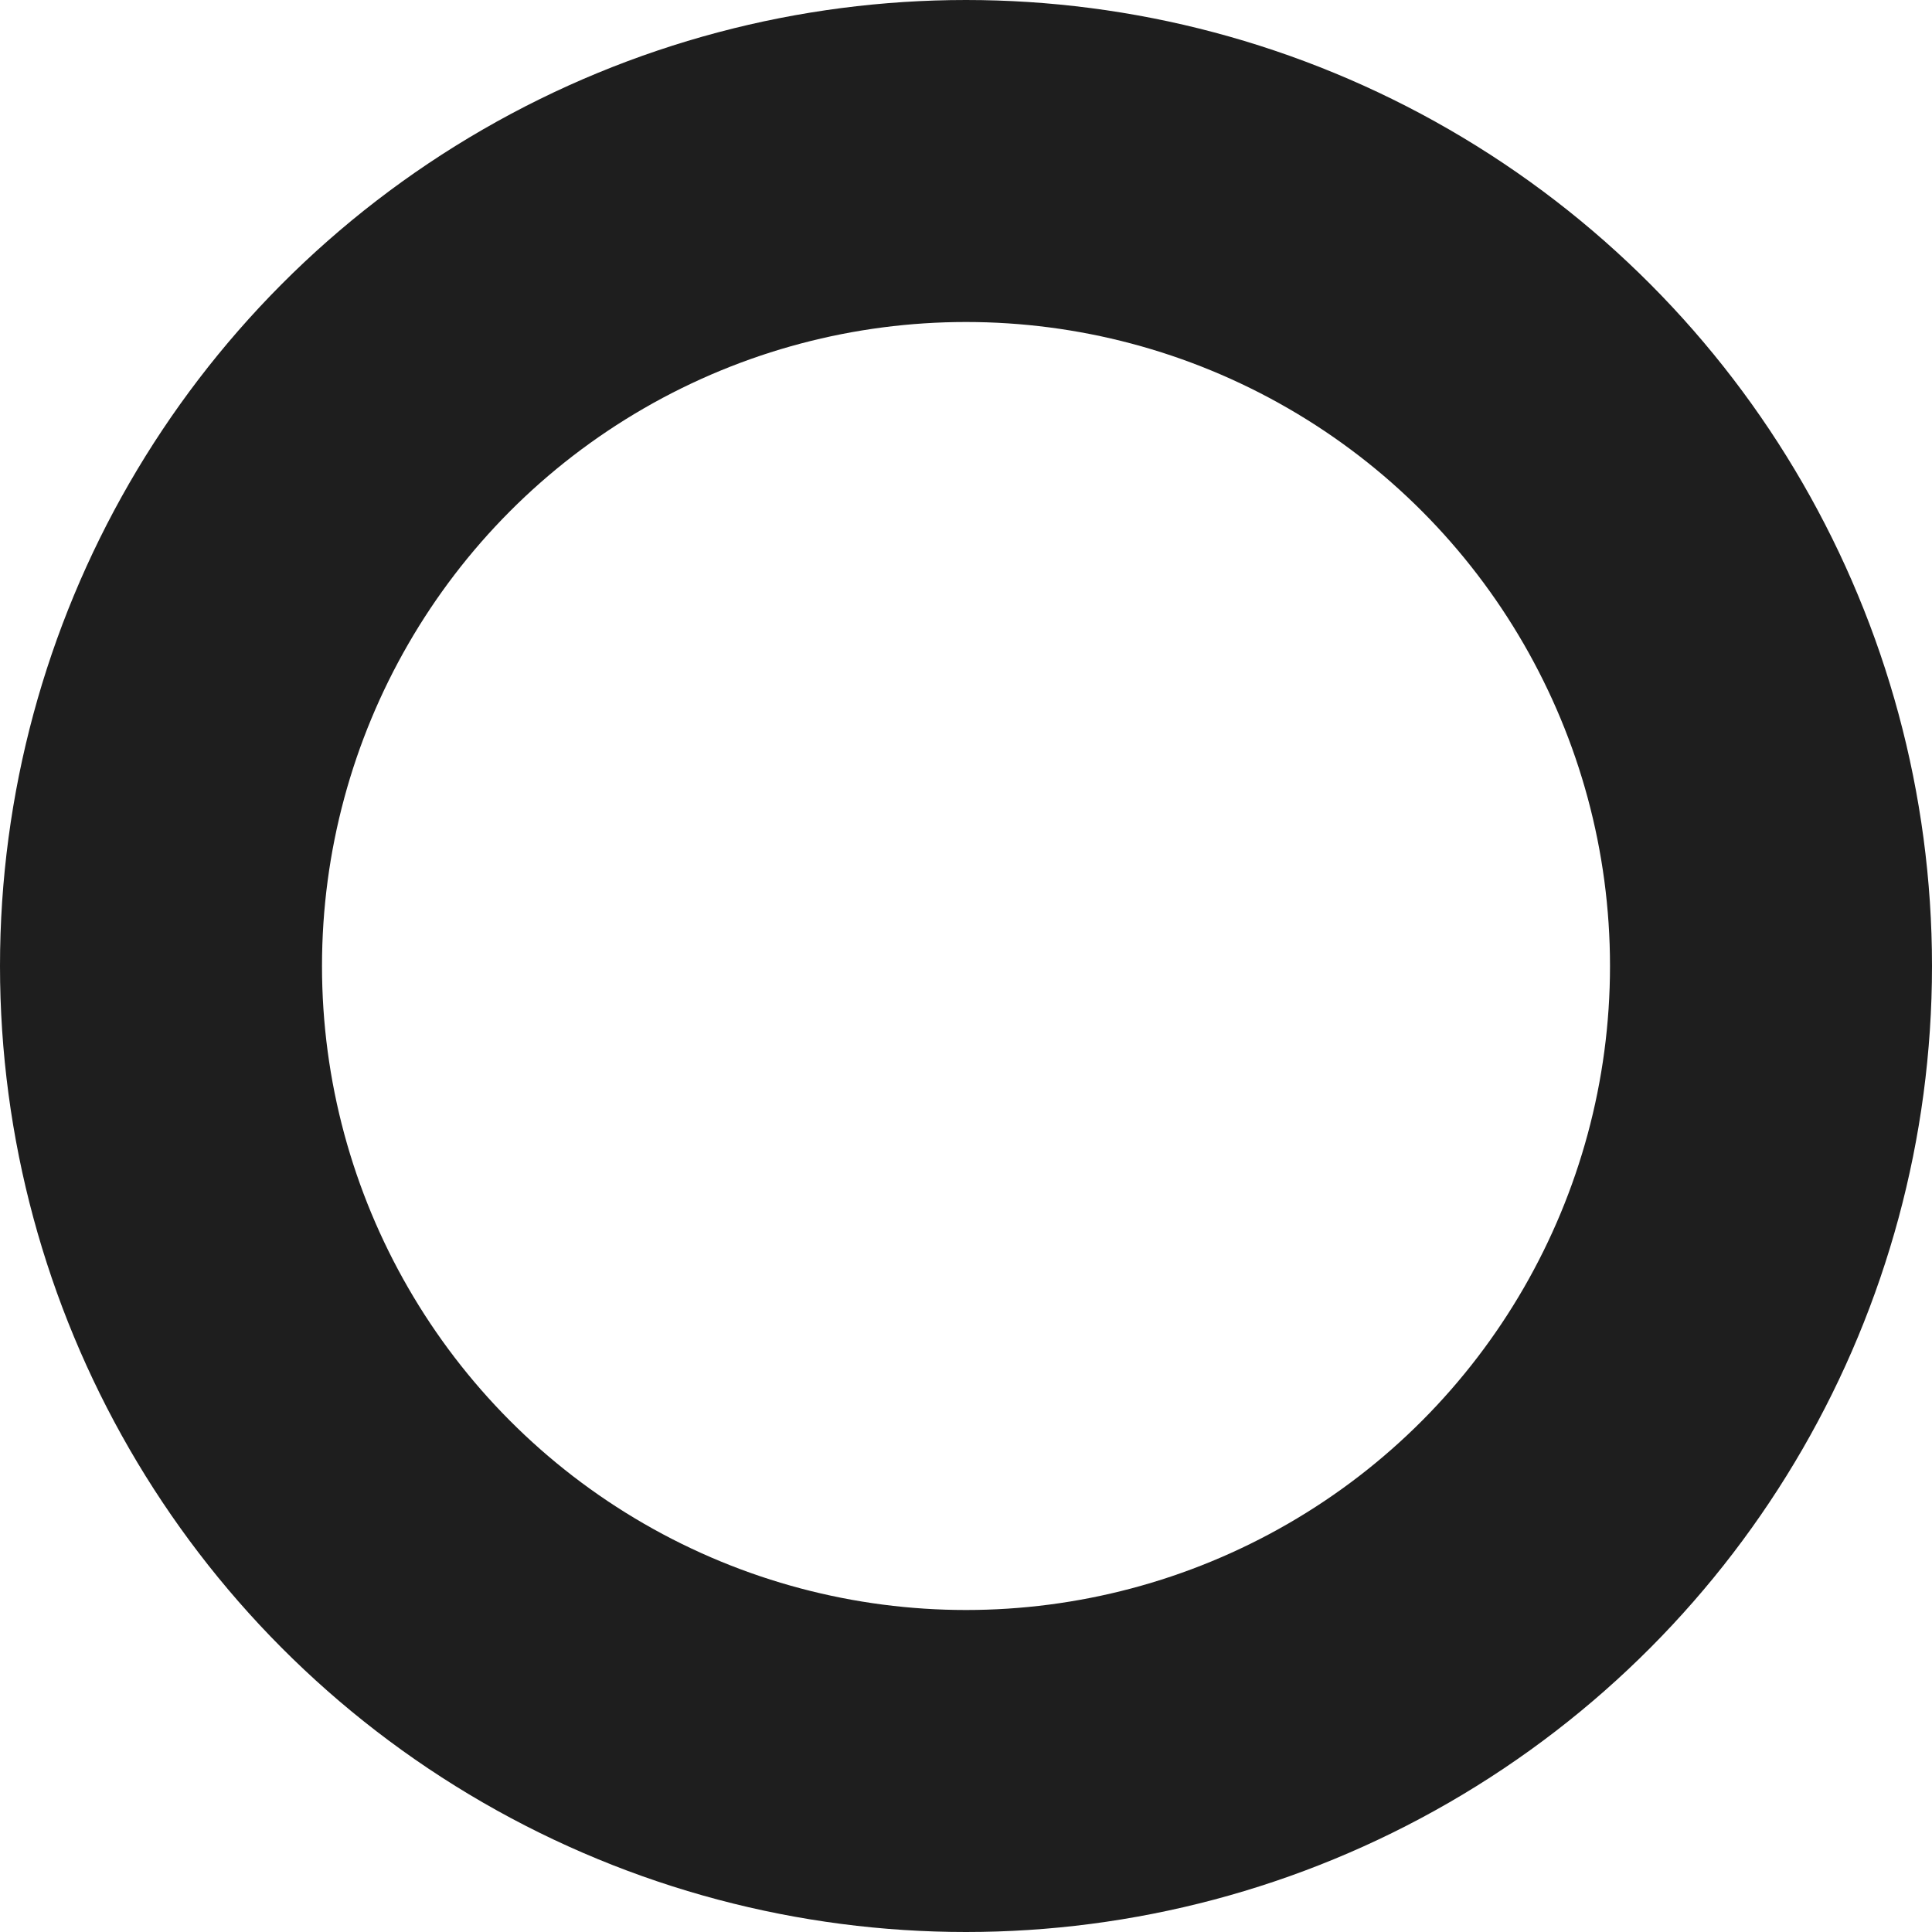 <svg xmlns="http://www.w3.org/2000/svg" width="12" height="12" viewBox="0 0 12 12"><g id="Ellipse_43" data-name="Ellipse 43" fill="none" stroke="#1e1e1e" stroke-width="2"><circle cx="6" cy="6" r="6" stroke="none"></circle><circle cx="6" cy="6" r="5" fill="none"></circle></g></svg>